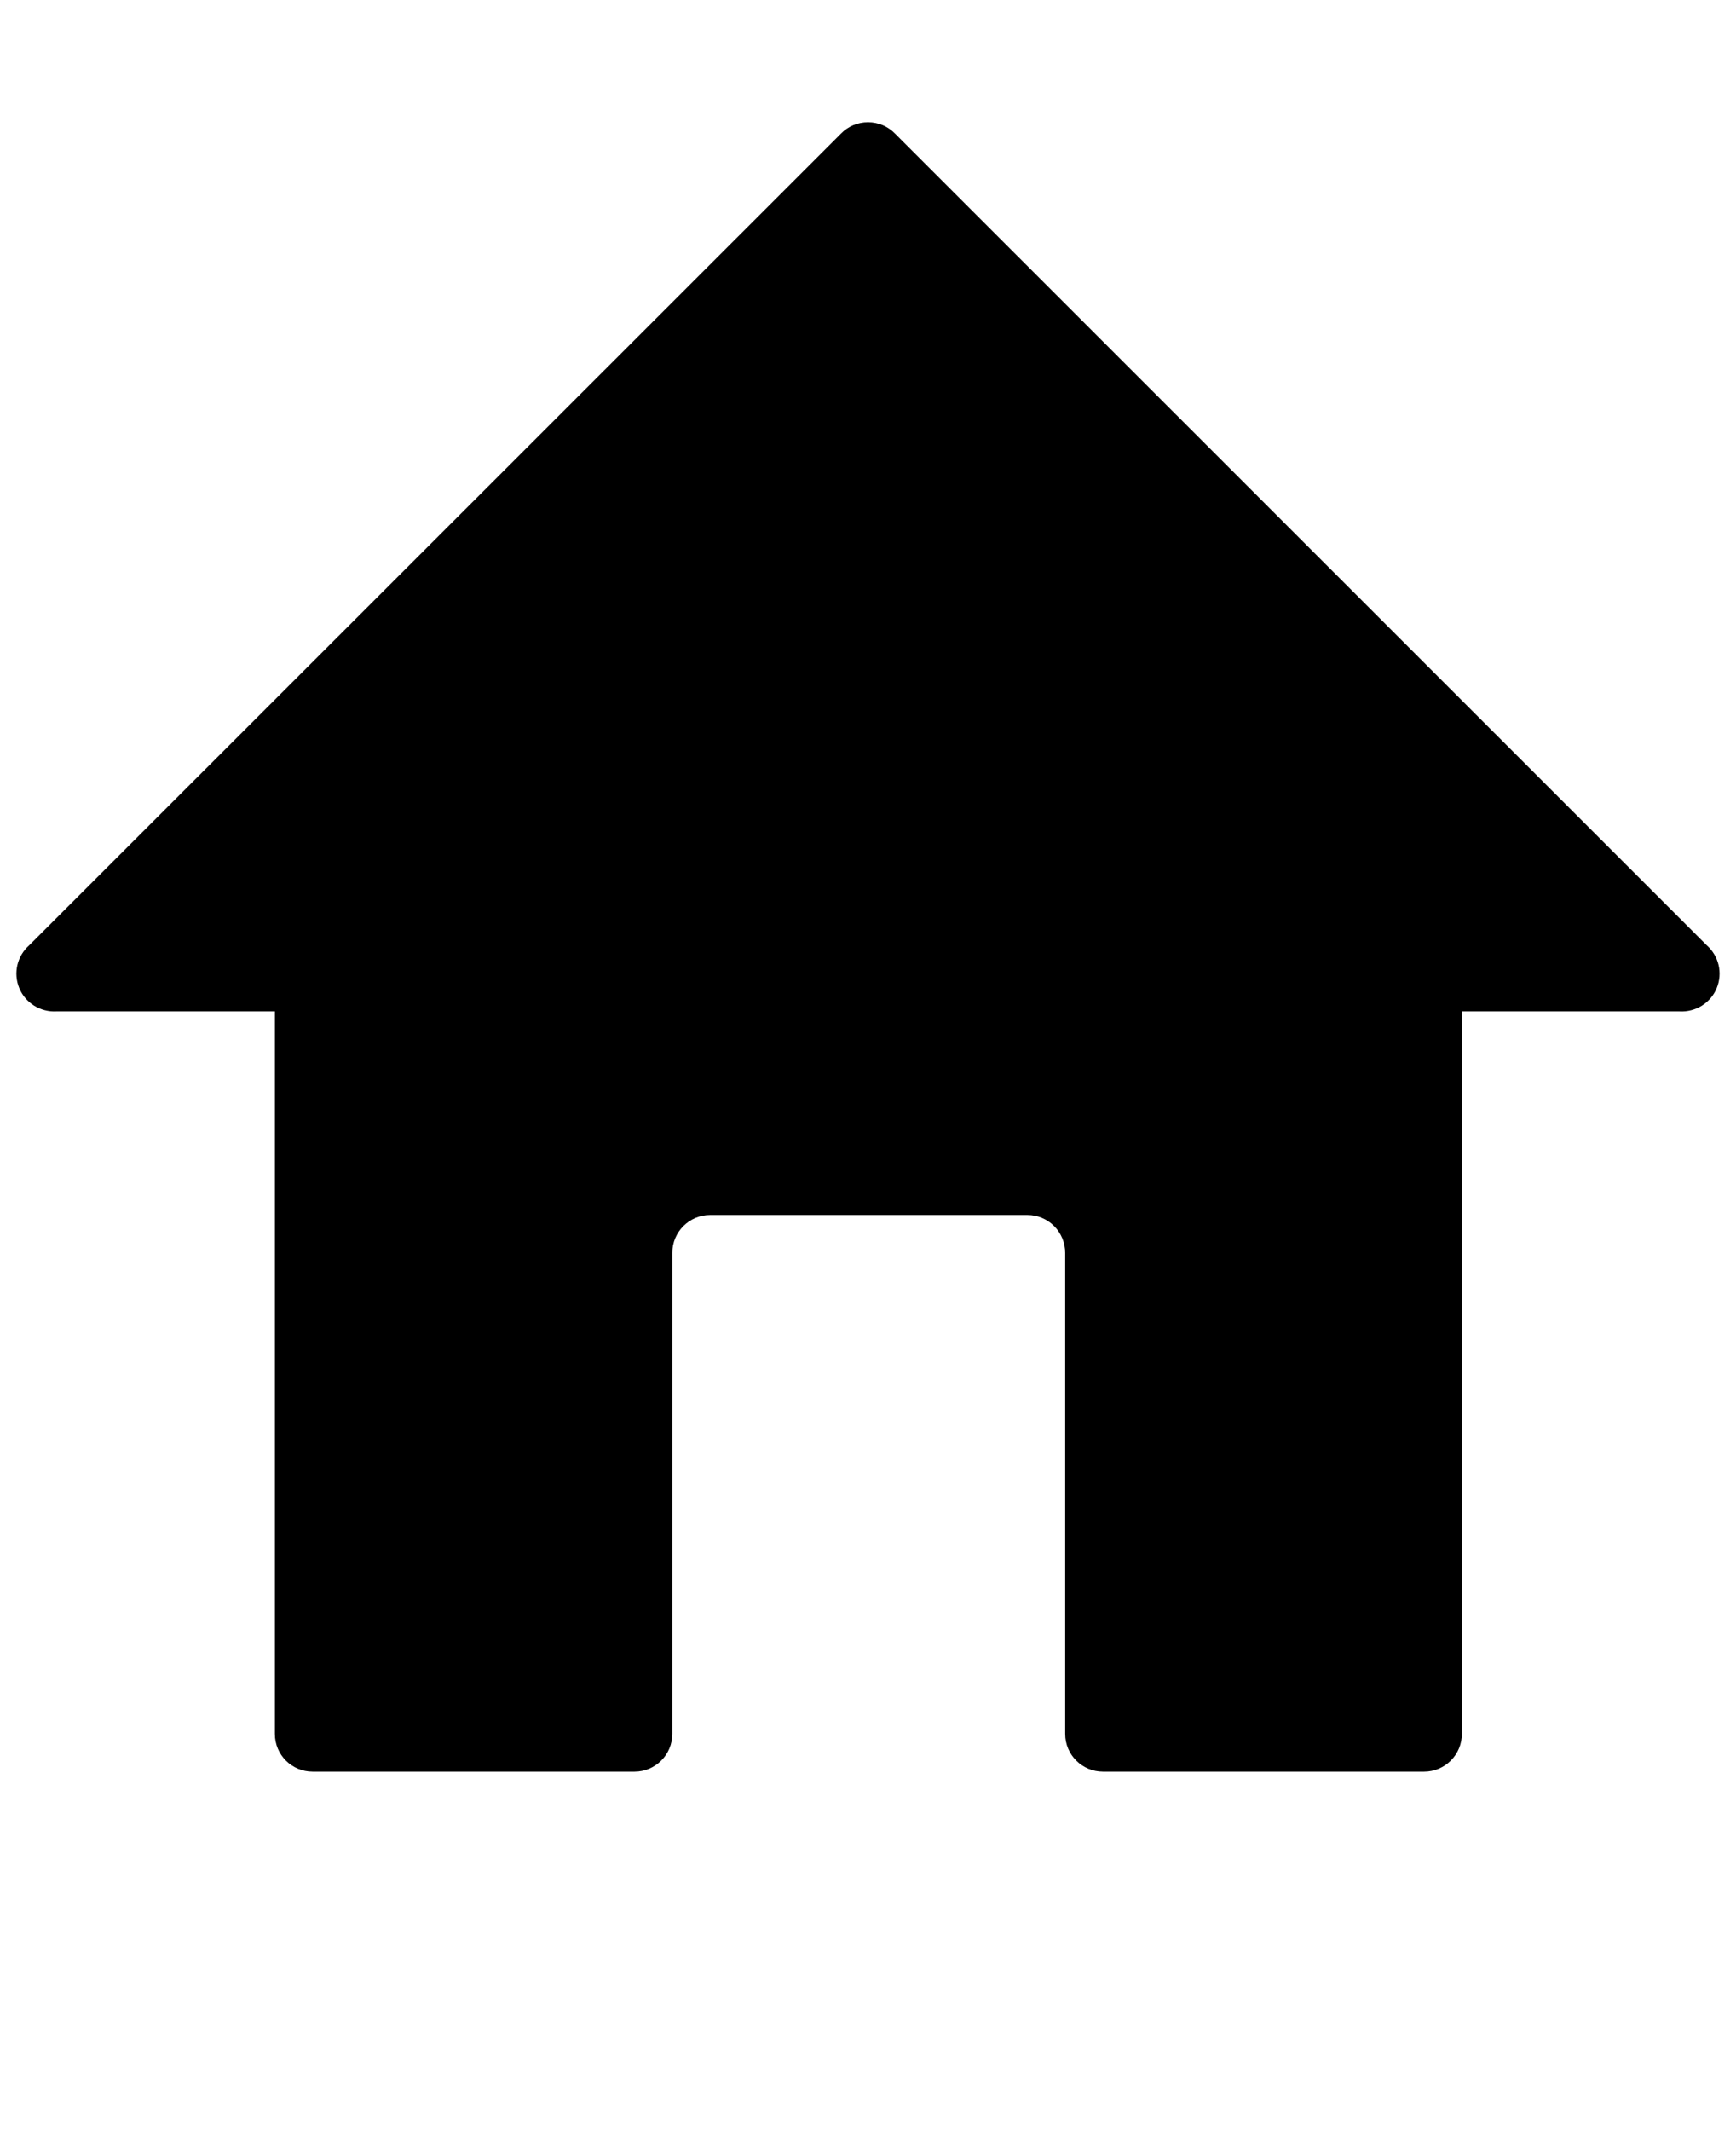 <?xml version="1.0" encoding="UTF-8" standalone="no"?>
<svg
   version="1.1"
   viewBox="-5.0 -10.0 110.0 135.0"
   id="svg2"
   sodipodi:docname="noun-home-6853612.svg"
   inkscape:version="1.3.2 (091e20ef0f, 2023-11-25)"
   xmlns:inkscape="http://www.inkscape.org/namespaces/inkscape"
   xmlns:sodipodi="http://sodipodi.sourceforge.net/DTD/sodipodi-0.dtd"
   xmlns="http://www.w3.org/2000/svg"
   xmlns:svg="http://www.w3.org/2000/svg">
  <defs
     id="defs2" />
  <sodipodi:namedview
     id="namedview2"
     pagecolor="#ffffff"
     bordercolor="#000000"
     borderopacity="0.25"
     inkscape:showpageshadow="2"
     inkscape:pageopacity="0.0"
     inkscape:pagecheckerboard="0"
     inkscape:deskcolor="#d1d1d1"
     inkscape:zoom="8.4666667"
     inkscape:cx="55.03937"
     inkscape:cy="62.893701"
     inkscape:window-width="2560"
     inkscape:window-height="1369"
     inkscape:window-x="0"
     inkscape:window-y="0"
     inkscape:window-maximized="1"
     inkscape:current-layer="svg2" />
  <path
     d="M 101.424,54.068 H 87.63 v 45.766 c 0,0.636 -0.252,1.244 -0.701,1.693 -0.449,0.449 -1.057,0.701 -1.693,0.701 H 64.888 c -1.319,0 -2.394,-1.066 -2.394,-2.394 v -30.475 c 0,-0.627 -0.252,-1.244 -0.701,-1.693 C 61.343,67.217 60.736,66.965 60.1,66.965 H 39.994 c -1.319,0 -2.394,1.075 -2.394,2.394 v 30.475 c 0,0.636 -0.252,1.244 -0.701,1.693 -0.449,0.449 -1.057,0.701 -1.693,0.701 H 14.811 c -1.328,0 -2.394,-1.066 -2.394,-2.394 V 54.068 H -1.423 c -1.019,0.056 -1.973,-0.533 -2.357,-1.478 -0.393,-0.954 -0.131,-2.039 0.636,-2.712 L 48.279,-1.527 c 0.449,-0.468 1.066,-0.729 1.721,-0.729 0.655,0 1.272,0.262 1.721,0.729 L 103.142,49.879 c 0.767,0.673 1.029,1.758 0.636,2.712 -0.383,0.944 -1.337,1.534 -2.357,1.478 z"
     id="path1"
     style="stroke-width:2.394" />
</svg>
